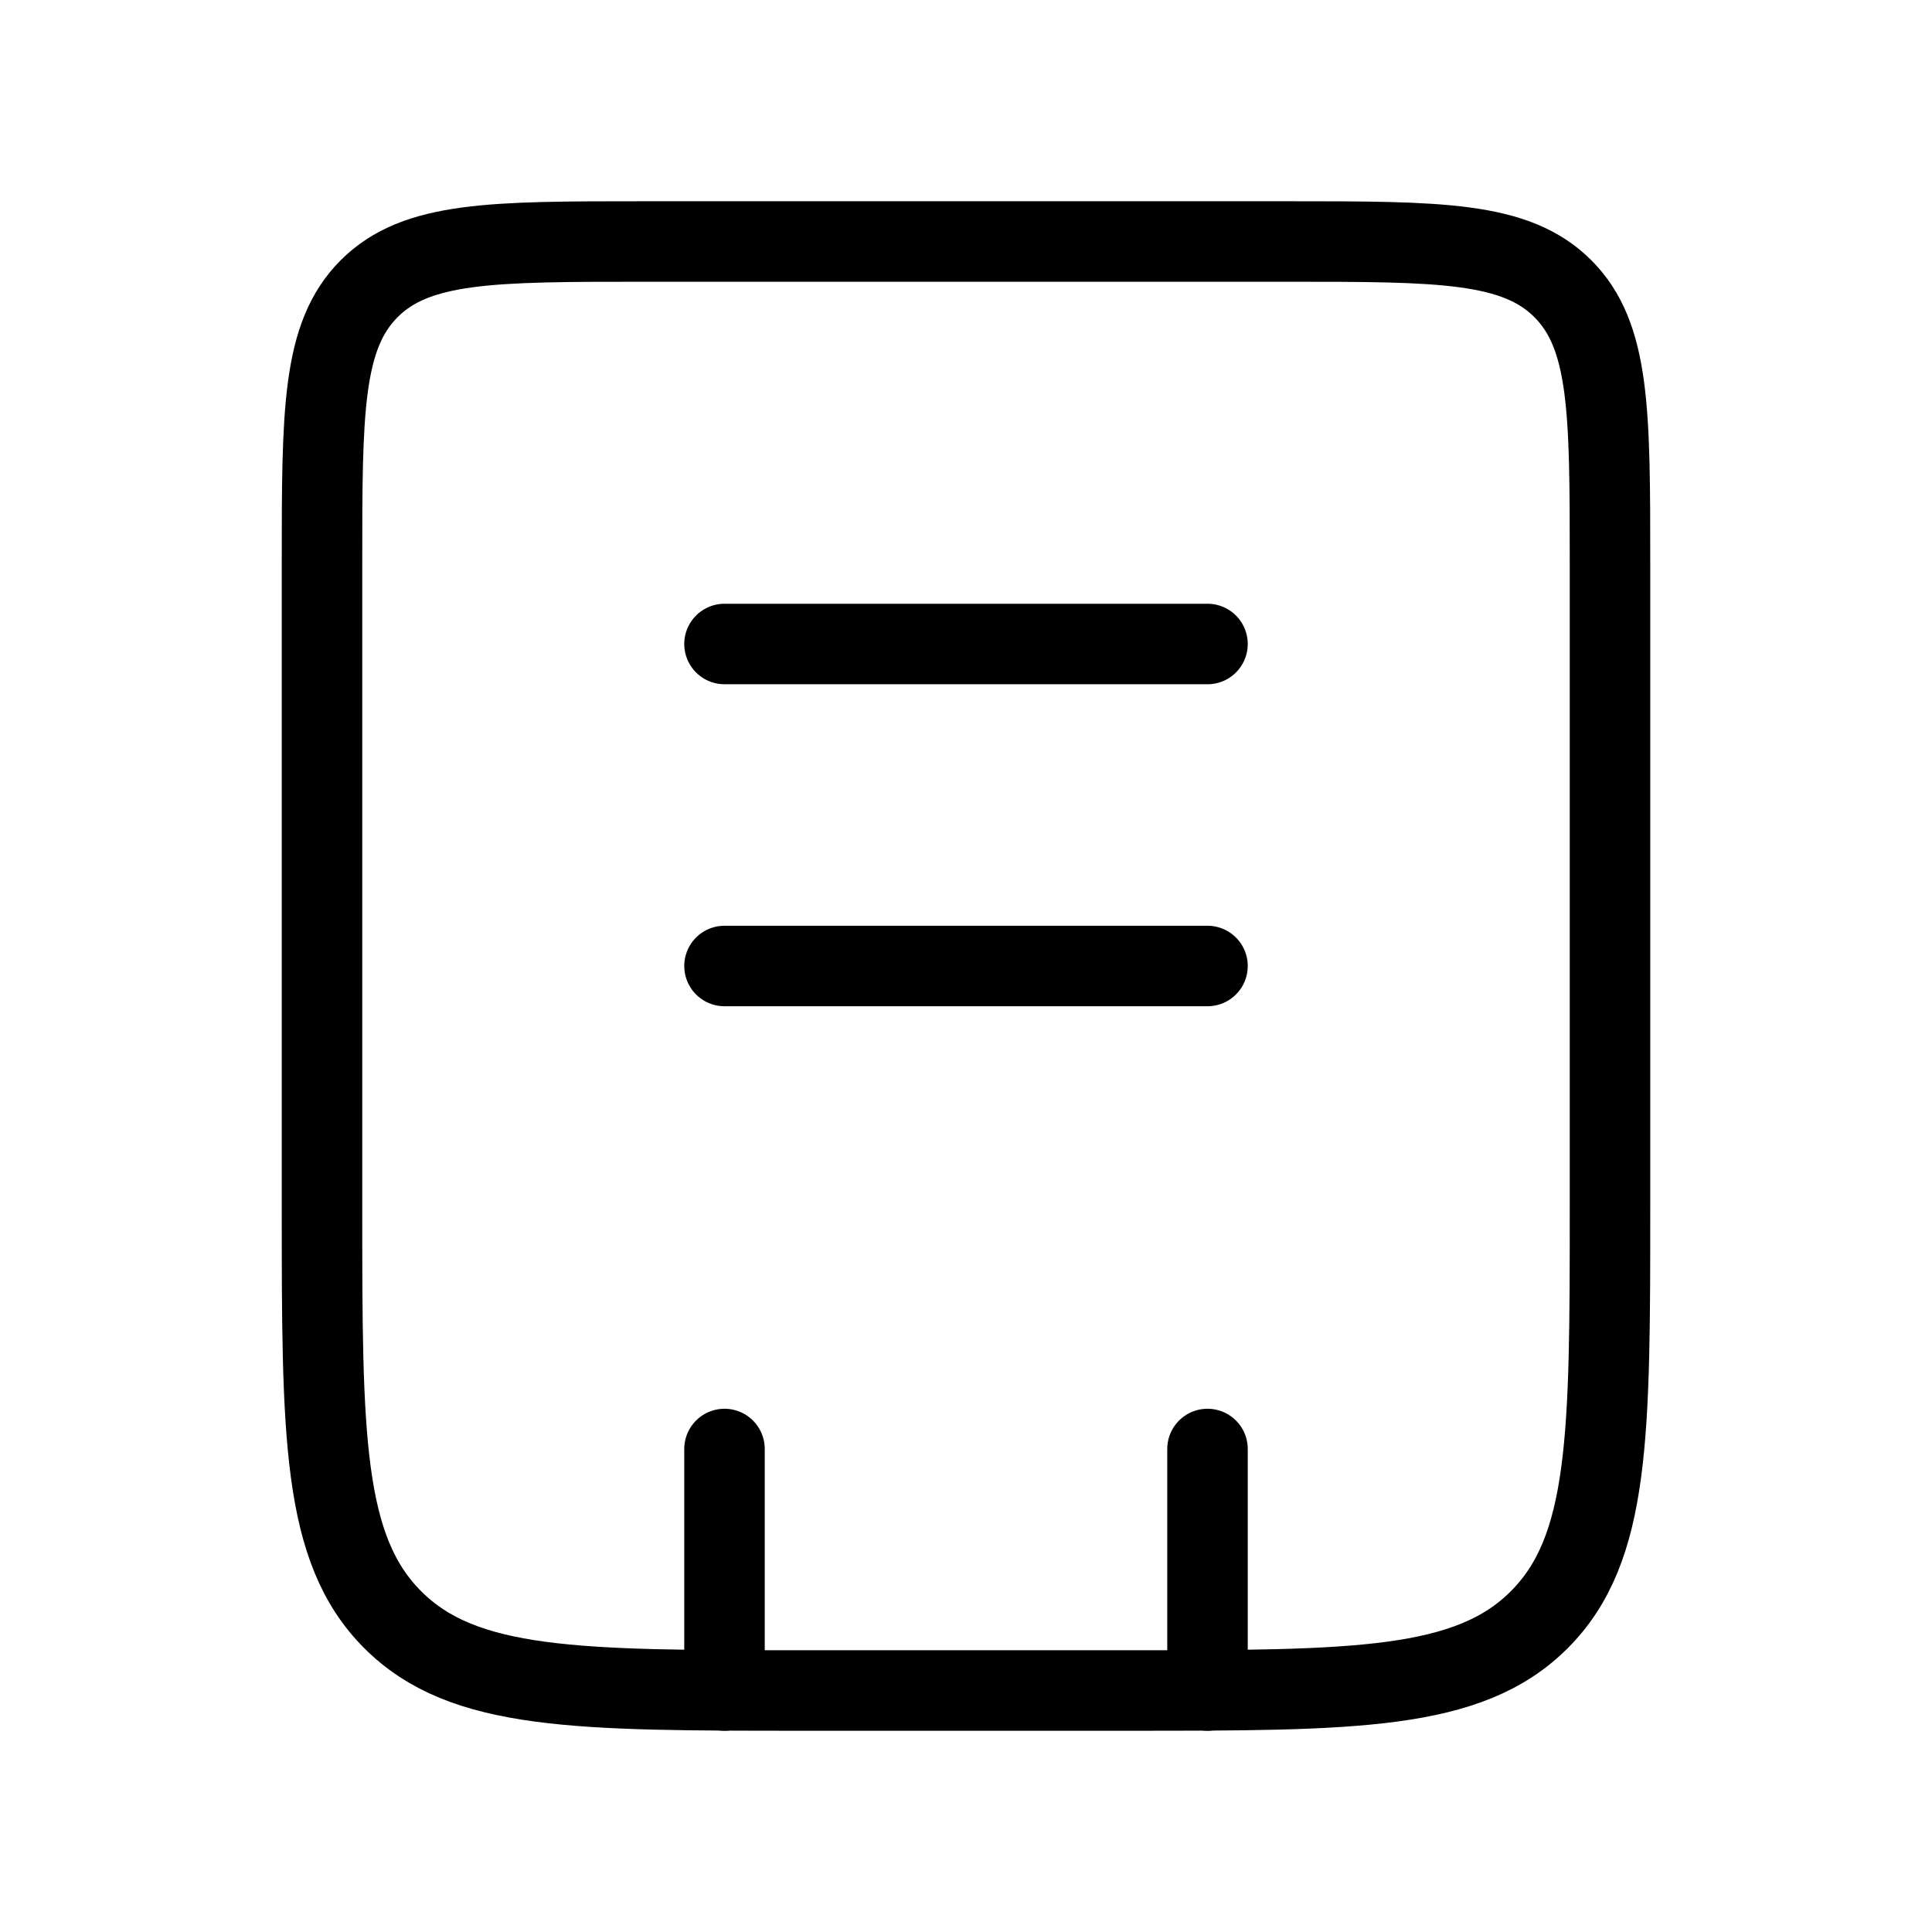 <svg xmlns="http://www.w3.org/2000/svg" viewBox="0 0 24 24"><g fill="none" stroke="currentColor"><path d="M4 7c0-1.886 0-2.828.586-3.414C5.172 3 6.114 3 8 3h8c1.886 0 2.828 0 3.414.586C20 4.172 20 5.114 20 7v8c0 2.828 0 4.243-.879 5.121C18.243 21 16.828 21 14 21h-4c-2.828 0-4.243 0-5.121-.879C4 19.243 4 17.828 4 15z"/><path stroke-linecap="round" d="M15 18v3m-6-3v3M9 8h6m-6 4h6"/></g></svg>